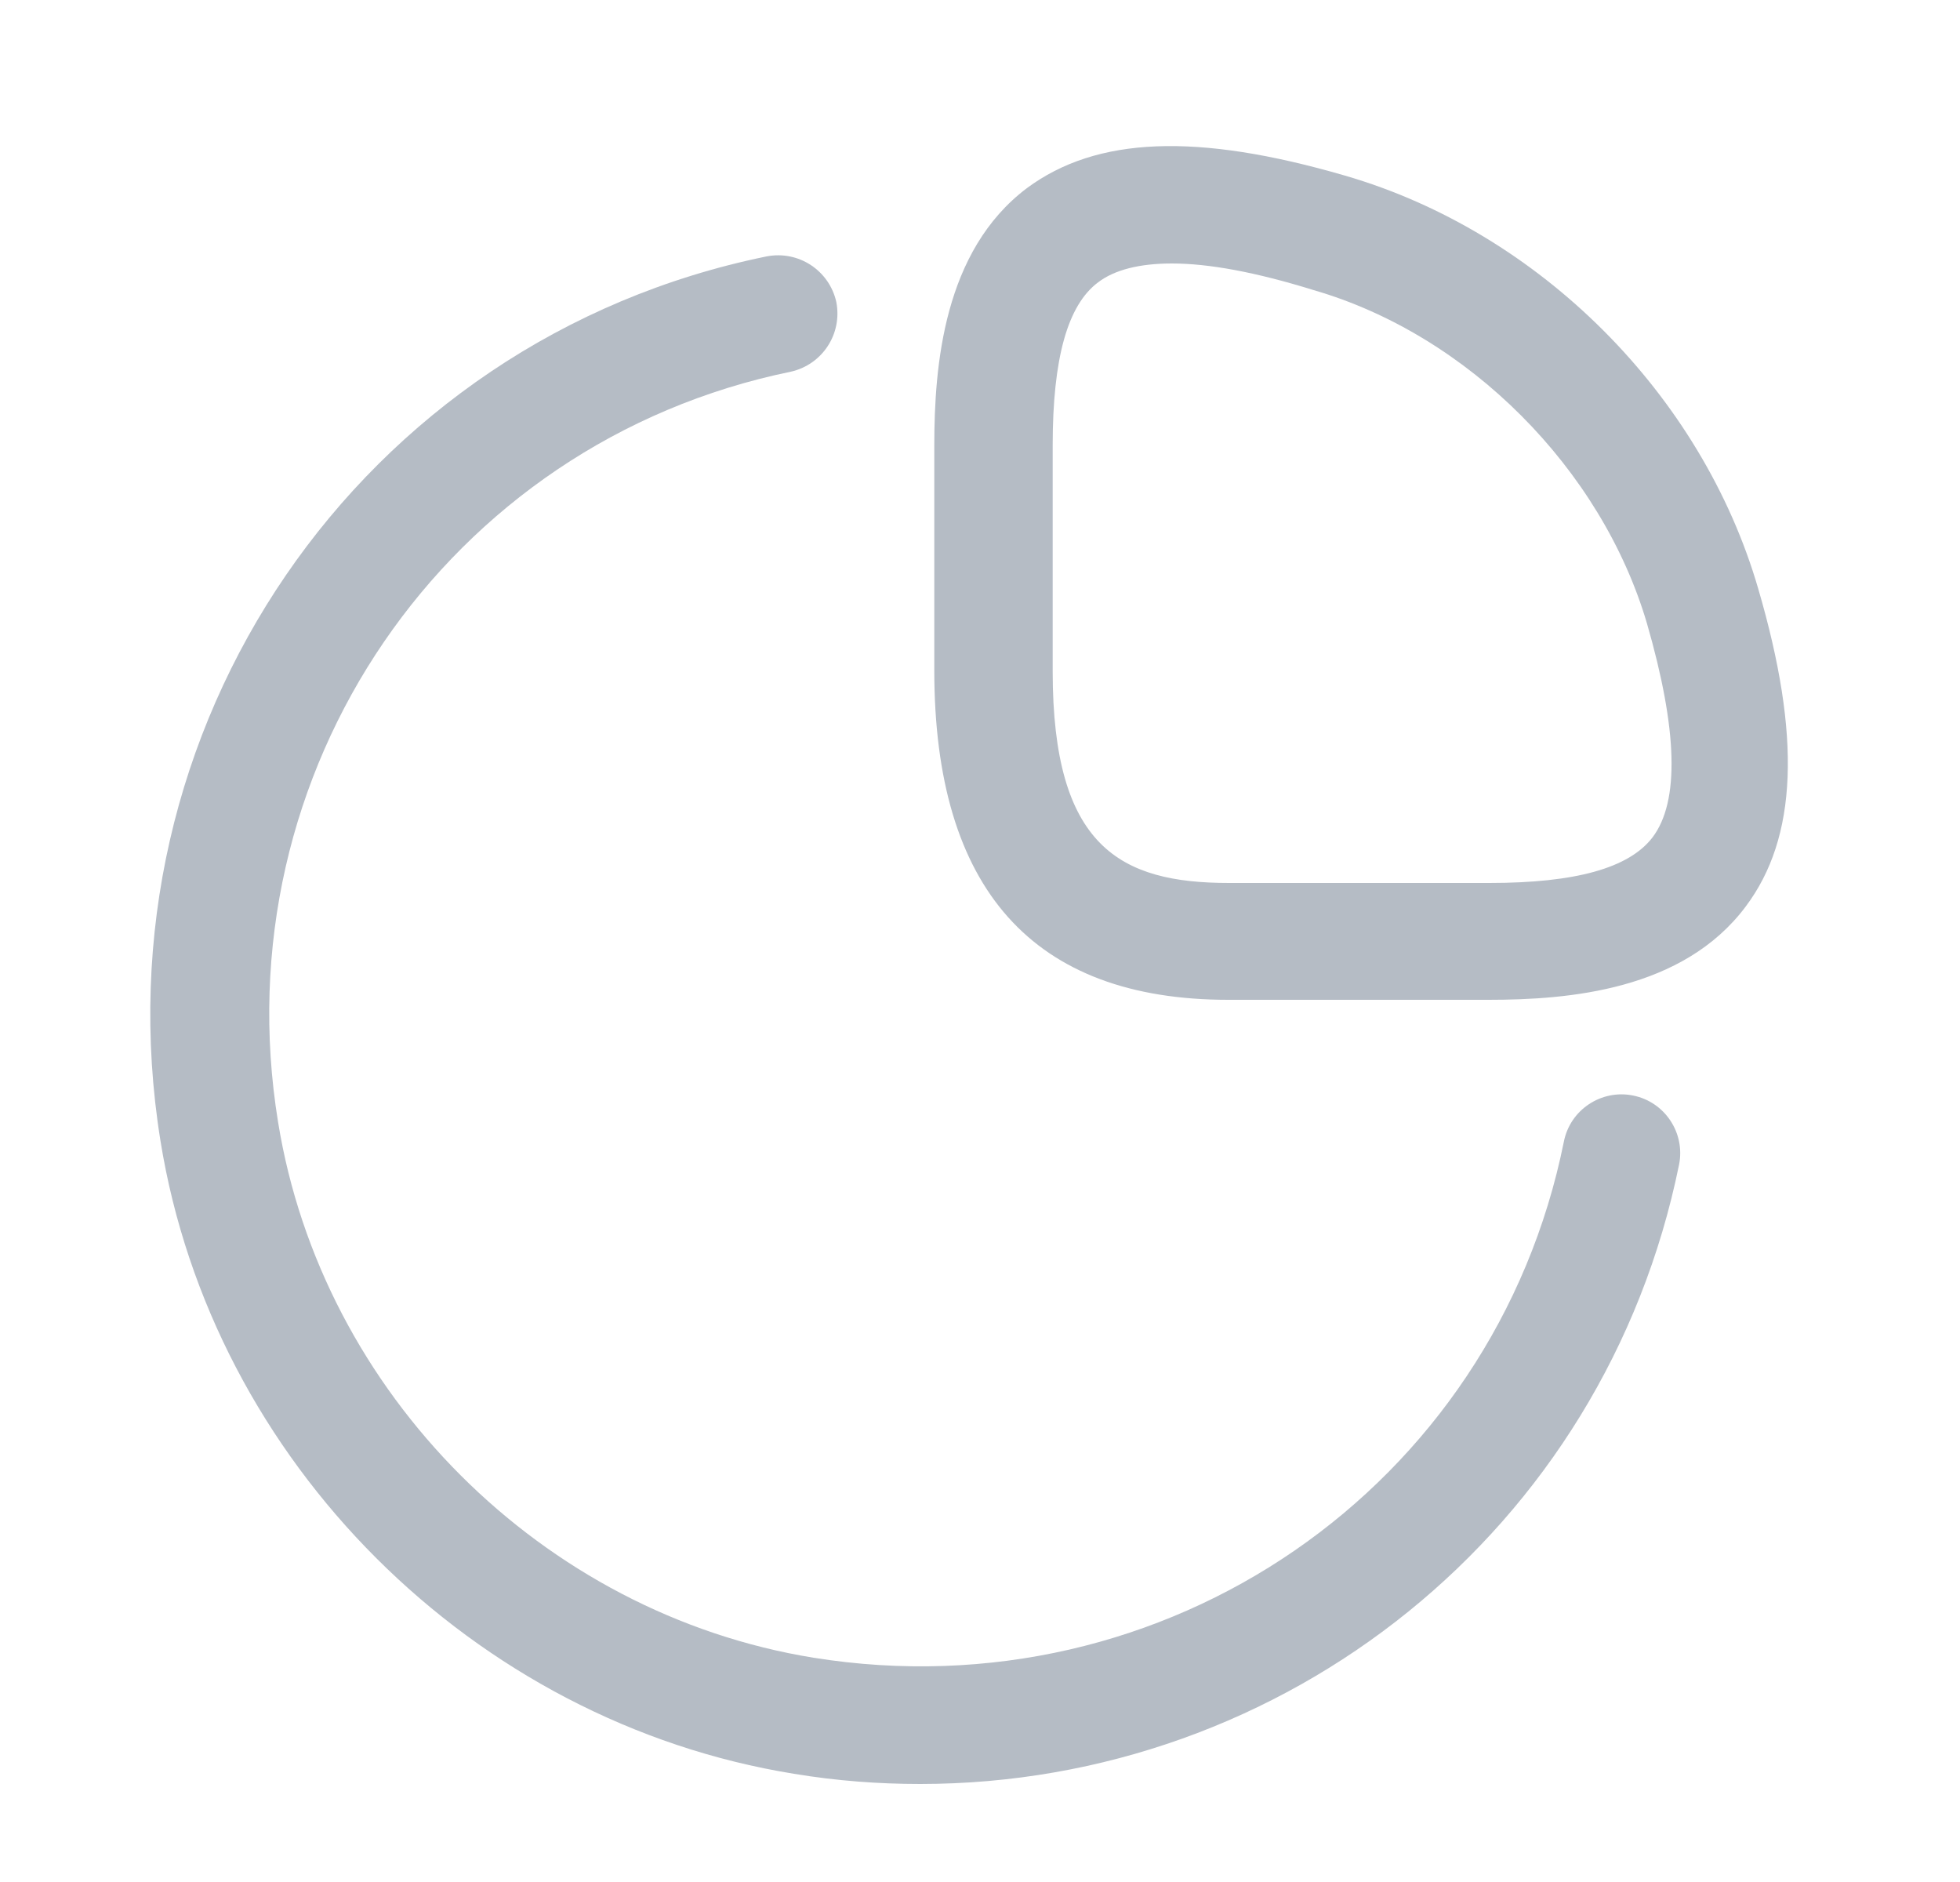 <svg width="25" height="24" viewBox="0 0 25 24" fill="none" xmlns="http://www.w3.org/2000/svg">
<path d="M18.987 12.75H15.667C13.177 12.75 11.917 11.34 11.917 8.55V5.68C11.917 4.66 12.037 3.2 13.097 2.4C13.987 1.74 15.267 1.69 17.157 2.24C19.637 2.96 21.707 5.03 22.427 7.51C22.977 9.39 22.927 10.68 22.267 11.56C21.467 12.63 20.007 12.75 18.987 12.75ZM14.947 3.36C14.537 3.36 14.217 3.44 14.007 3.6C13.617 3.89 13.427 4.57 13.427 5.68V8.56C13.427 10.8 14.287 11.26 15.677 11.26H18.997C20.097 11.26 20.777 11.07 21.077 10.68C21.427 10.22 21.397 9.3 21.007 7.95C20.427 5.98 18.727 4.27 16.757 3.7C16.017 3.47 15.417 3.36 14.947 3.36Z" fill="#B5BCC5"/>
<path d="M11.737 22.75C11.207 22.75 10.667 22.71 10.127 22.62C6.037 21.96 2.707 18.64 2.047 14.55C1.197 9.29 4.587 4.33 9.777 3.27C10.187 3.19 10.577 3.45 10.667 3.85C10.747 4.26 10.487 4.65 10.087 4.74C5.697 5.64 2.817 9.84 3.547 14.31C4.107 17.77 6.917 20.58 10.377 21.14C14.867 21.86 19.057 18.97 19.947 14.56C20.027 14.15 20.427 13.89 20.827 13.97C21.237 14.05 21.497 14.45 21.417 14.85C20.467 19.52 16.387 22.75 11.737 22.75Z" fill="#B5BCC5"/>
</svg>
